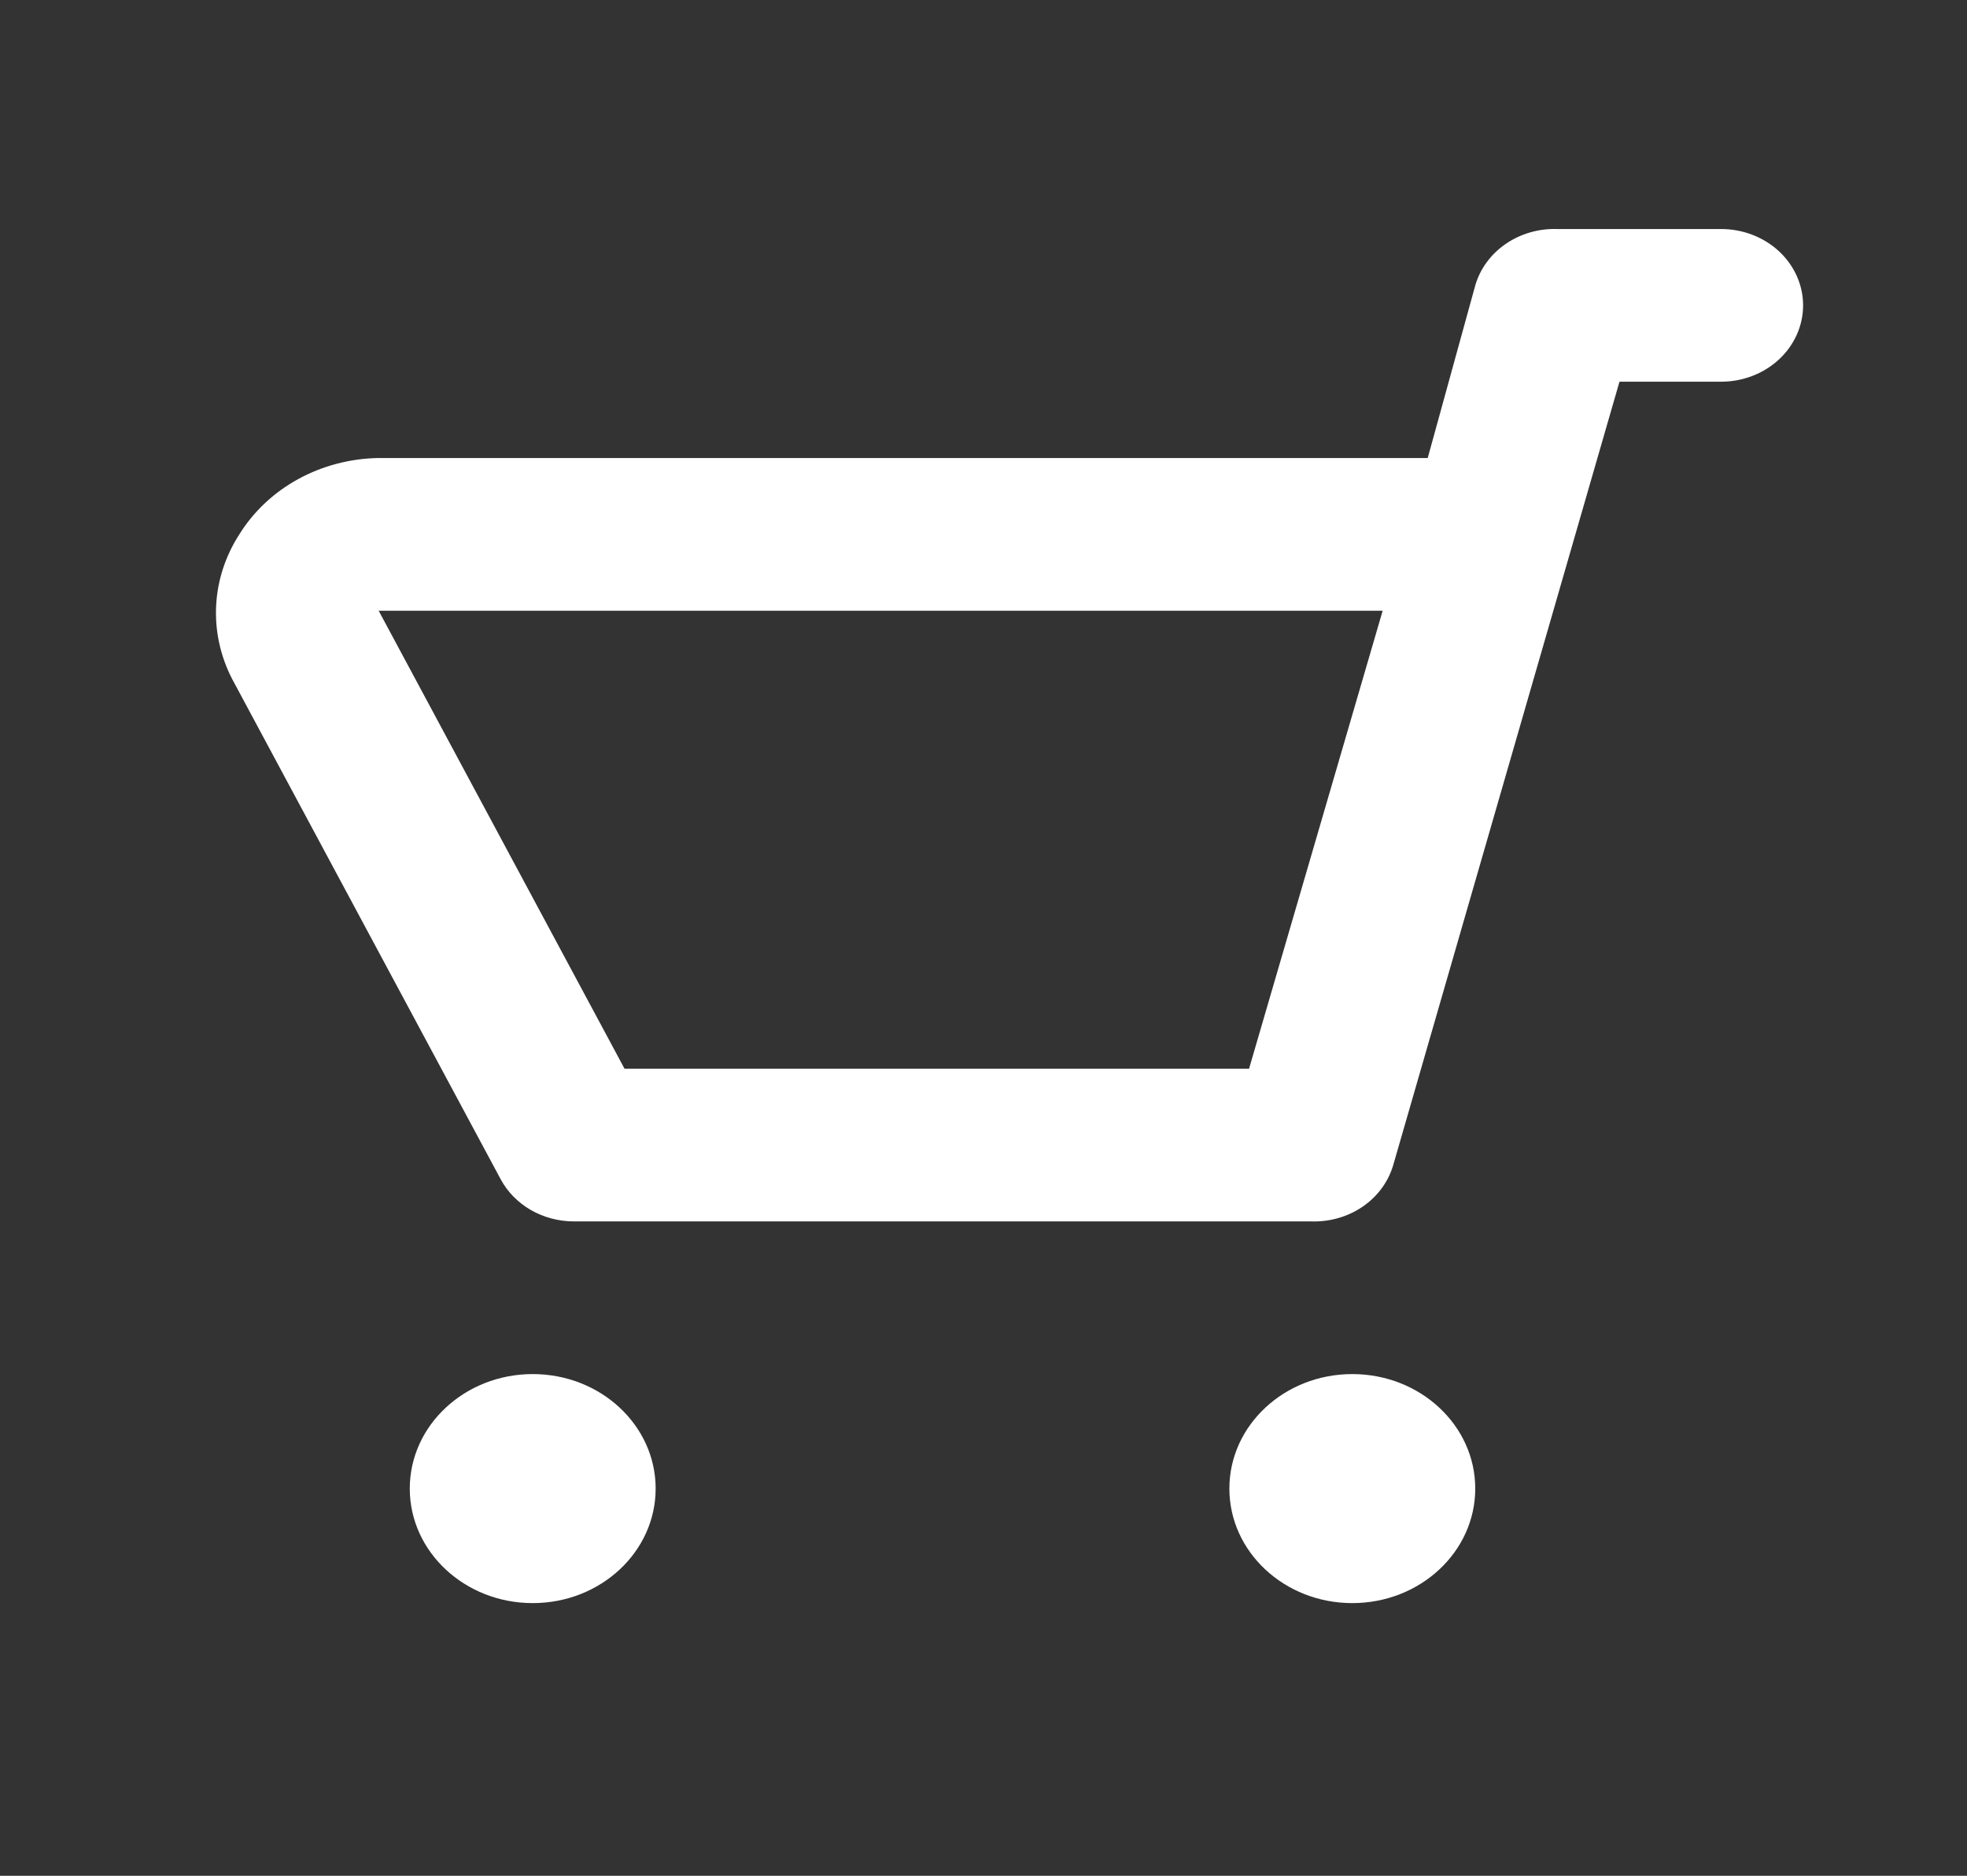 <svg width="43" height="41" viewBox="0 0 43 41" fill="none" xmlns="http://www.w3.org/2000/svg">
<rect x="0" y="0" width="43" height="41" fill="#333333" stroke="none"/>
<path d="M5.232 11.68C5.541 11.181 5.985 10.764 6.518 10.472C7.052 10.179 7.658 10.021 8.278 10.011H31.211L32.25 6.24C32.355 5.876 32.589 5.556 32.915 5.332C33.24 5.108 33.637 4.993 34.042 5.006H37.625C38.1 5.006 38.556 5.182 38.892 5.494C39.228 5.807 39.417 6.232 39.417 6.674C39.417 7.117 39.228 7.541 38.892 7.854C38.556 8.167 38.1 8.343 37.625 8.343H35.403L30.458 25.462C30.353 25.826 30.119 26.146 29.794 26.371C29.468 26.595 29.071 26.71 28.667 26.697H12.542C12.211 26.696 11.887 26.61 11.605 26.448C11.324 26.286 11.096 26.055 10.947 25.779L5.071 14.834C4.816 14.336 4.697 13.788 4.725 13.238C4.753 12.688 4.927 12.152 5.232 11.68ZM13.653 23.36H27.305L30.226 13.349H8.278L13.653 23.36Z" fill="white"/>
<path d="M29.562 35.04C28.078 35.04 26.875 33.919 26.875 32.537C26.875 31.155 28.078 30.034 29.562 30.034C31.047 30.034 32.25 31.155 32.25 32.537C32.25 33.919 31.047 35.04 29.562 35.04Z" fill="white"/>
<path d="M11.646 35.04C10.162 35.04 8.958 33.919 8.958 32.537C8.958 31.155 10.162 30.034 11.646 30.034C13.13 30.034 14.333 31.155 14.333 32.537C14.333 33.919 13.13 35.04 11.646 35.04Z" fill="white"/>
</svg>
